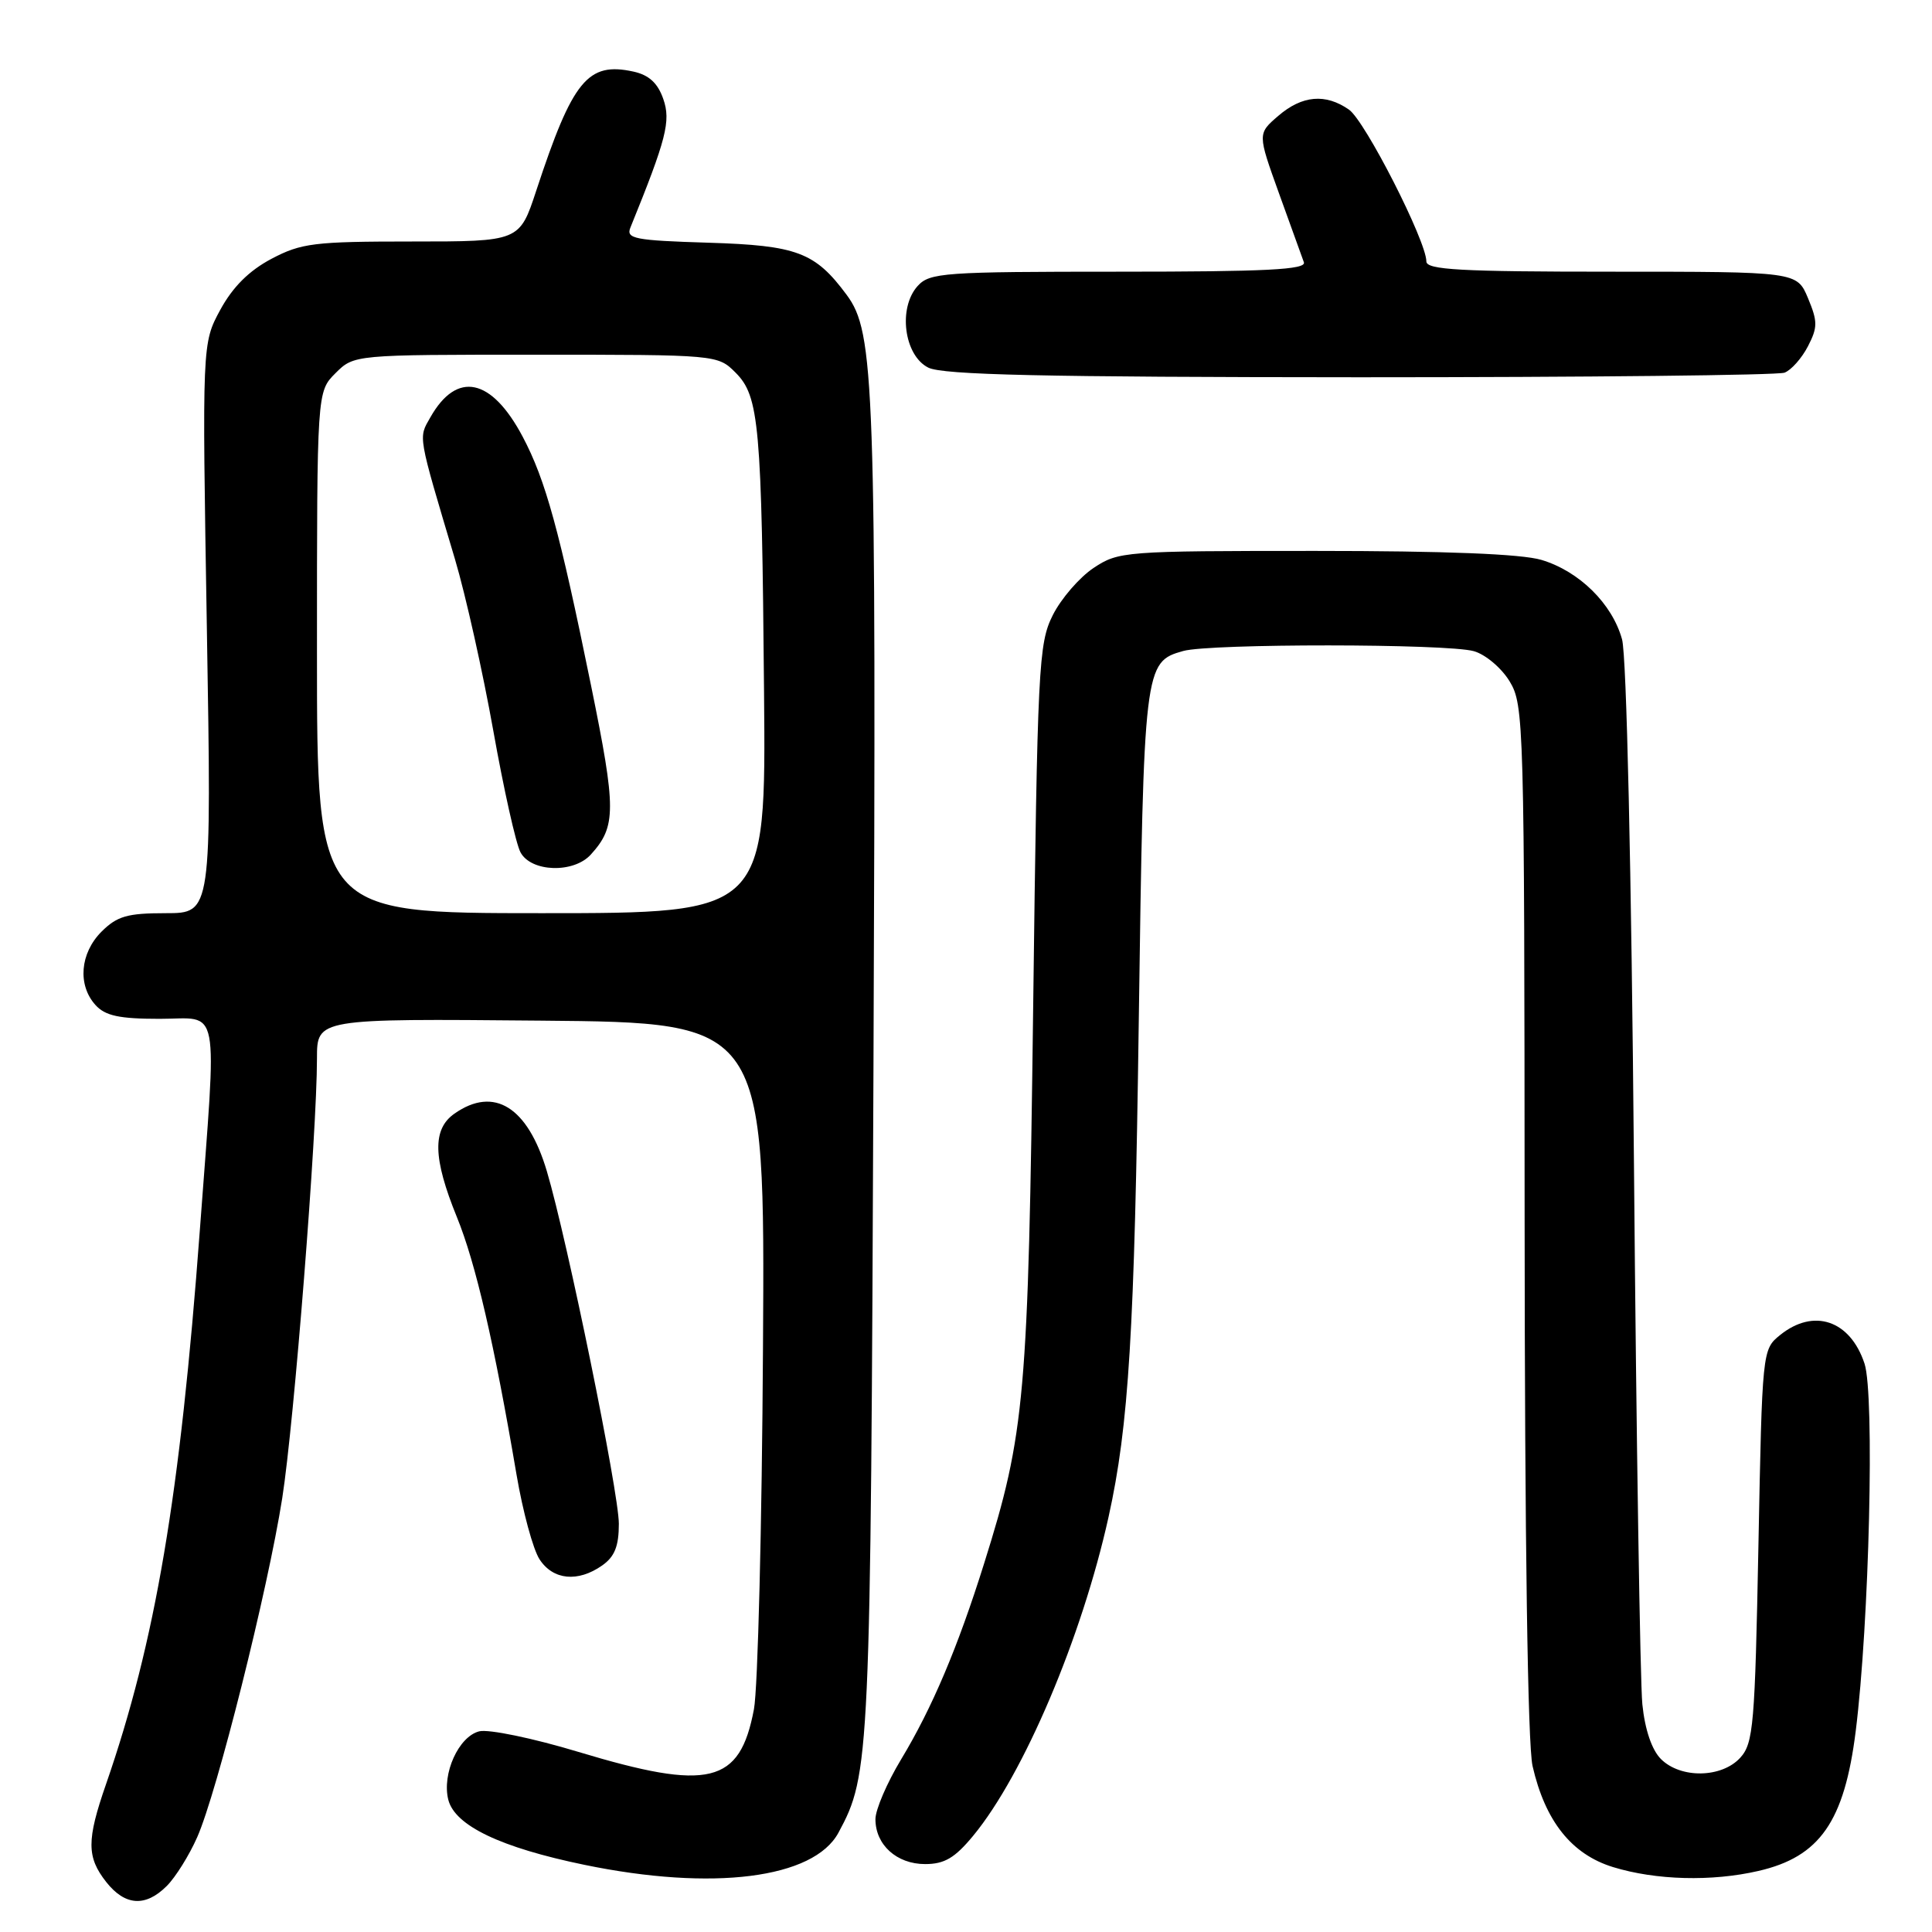 <?xml version="1.0" encoding="UTF-8" standalone="no"?>
<!DOCTYPE svg PUBLIC "-//W3C//DTD SVG 1.1//EN" "http://www.w3.org/Graphics/SVG/1.1/DTD/svg11.dtd" >
<svg xmlns="http://www.w3.org/2000/svg" xmlns:xlink="http://www.w3.org/1999/xlink" version="1.1" viewBox="0 0 256 256">
 <g >
 <path fill="currentColor"
d=" M 22.10 249.90 C 23.26 248.74 25.07 245.84 26.13 243.44 C 28.76 237.49 35.48 210.71 37.40 198.50 C 38.97 188.49 42.00 150.13 42.00 140.24 C 42.00 134.97 42.00 134.97 71.68 135.24 C 101.36 135.50 101.36 135.50 101.10 178.50 C 100.96 202.15 100.42 223.75 99.90 226.49 C 98.03 236.39 93.99 237.37 76.62 232.13 C 70.63 230.32 64.74 229.10 63.50 229.41 C 60.77 230.10 58.54 235.03 59.40 238.47 C 60.27 241.91 66.34 244.81 77.44 247.10 C 94.44 250.61 107.82 248.92 111.10 242.84 C 115.28 235.10 115.36 233.31 115.74 141.25 C 116.11 50.45 115.89 44.06 112.18 39.06 C 108.00 33.42 105.61 32.52 93.86 32.16 C 84.08 31.86 82.93 31.63 83.53 30.16 C 88.30 18.42 88.91 16.04 87.89 13.12 C 87.16 11.01 85.99 9.94 83.95 9.49 C 77.88 8.16 75.88 10.61 71.06 25.25 C 68.84 32.00 68.84 32.00 54.58 32.00 C 41.62 32.00 39.92 32.21 35.96 34.30 C 33.00 35.87 30.84 38.02 29.19 41.05 C 26.78 45.50 26.78 45.50 27.41 83.25 C 28.04 121.00 28.04 121.00 21.97 121.00 C 16.87 121.00 15.52 121.39 13.45 123.45 C 10.60 126.31 10.26 130.52 12.65 133.17 C 13.95 134.60 15.79 135.00 21.15 135.00 C 29.28 135.00 28.76 132.26 26.48 163.00 C 23.86 198.25 20.60 217.50 14.05 236.41 C 11.47 243.83 11.48 246.07 14.07 249.37 C 16.57 252.54 19.28 252.72 22.10 249.90 Z  M 233.00 247.91 C 241.14 246.04 244.39 241.36 245.89 229.40 C 247.69 215.02 248.41 184.78 247.06 180.69 C 245.16 174.93 240.32 173.30 235.86 176.91 C 233.51 178.81 233.50 178.98 233.00 204.81 C 232.54 228.55 232.34 230.98 230.60 232.90 C 228.15 235.60 222.70 235.70 220.08 233.08 C 218.88 231.88 217.96 229.19 217.62 225.83 C 217.33 222.90 216.82 190.77 216.51 154.43 C 216.17 115.21 215.53 86.88 214.93 84.72 C 213.63 80.00 209.26 75.69 204.25 74.19 C 201.61 73.40 191.52 73.00 174.28 73.00 C 148.96 73.00 148.21 73.06 144.90 75.26 C 143.03 76.51 140.60 79.32 139.50 81.51 C 137.61 85.28 137.47 88.16 136.90 133.50 C 136.25 185.14 135.83 189.89 130.40 207.17 C 126.90 218.33 123.50 226.34 119.40 233.13 C 117.53 236.23 116.00 239.79 116.00 241.05 C 116.00 244.45 118.82 247.00 122.58 247.00 C 125.15 247.00 126.52 246.19 128.95 243.25 C 135.64 235.15 143.36 216.96 146.89 201.00 C 149.57 188.89 150.33 176.51 150.89 135.50 C 151.55 88.22 151.61 87.71 156.78 86.26 C 160.35 85.26 191.69 85.28 195.28 86.28 C 196.81 86.70 198.95 88.50 200.03 90.28 C 201.93 93.40 201.99 95.69 202.02 161.50 C 202.04 204.22 202.43 231.17 203.07 234.00 C 204.74 241.31 208.24 245.71 213.74 247.40 C 219.41 249.14 226.81 249.34 233.00 247.91 Z  M 79.78 207.44 C 81.44 206.28 82.00 204.89 82.00 201.91 C 82.00 197.75 75.18 164.34 72.46 155.19 C 69.93 146.67 65.47 143.88 60.22 147.56 C 57.27 149.62 57.36 153.46 60.54 161.27 C 63.04 167.41 65.48 177.98 68.44 195.38 C 69.27 200.27 70.64 205.33 71.50 206.63 C 73.29 209.37 76.57 209.69 79.78 207.44 Z  M 236.46 49.38 C 237.35 49.04 238.74 47.47 239.56 45.89 C 240.86 43.37 240.86 42.61 239.57 39.51 C 238.10 36.00 238.10 36.00 213.55 36.00 C 193.50 36.00 189.00 35.75 189.00 34.64 C 189.00 31.94 180.89 16.03 178.75 14.53 C 175.64 12.36 172.54 12.63 169.37 15.36 C 166.63 17.72 166.63 17.72 169.47 25.61 C 171.04 29.95 172.52 34.06 172.77 34.75 C 173.12 35.73 167.80 36.00 148.26 36.00 C 125.01 36.00 123.19 36.13 121.59 37.90 C 118.97 40.80 119.79 47.10 123.00 48.71 C 124.92 49.68 138.26 49.97 180.17 49.99 C 210.24 49.99 235.56 49.72 236.46 49.38 Z  M 42.00 86.45 C 42.00 51.91 42.00 51.91 44.45 49.45 C 46.91 47.00 46.91 47.00 71.00 47.00 C 95.00 47.00 95.10 47.01 97.46 49.37 C 100.60 52.51 100.93 56.21 101.24 91.75 C 101.50 121.00 101.50 121.00 71.75 121.00 C 42.00 121.00 42.00 121.00 42.00 86.45 Z  M 78.29 113.23 C 81.67 109.50 81.67 107.29 78.32 90.85 C 74.13 70.30 72.29 63.59 69.26 57.87 C 65.13 50.07 60.54 49.10 57.03 55.29 C 55.43 58.10 55.30 57.36 60.29 74.11 C 61.70 78.85 63.98 89.06 65.36 96.80 C 66.74 104.55 68.36 111.81 68.97 112.94 C 70.38 115.57 76.01 115.75 78.29 113.23 Z "/>
</g>
</svg>